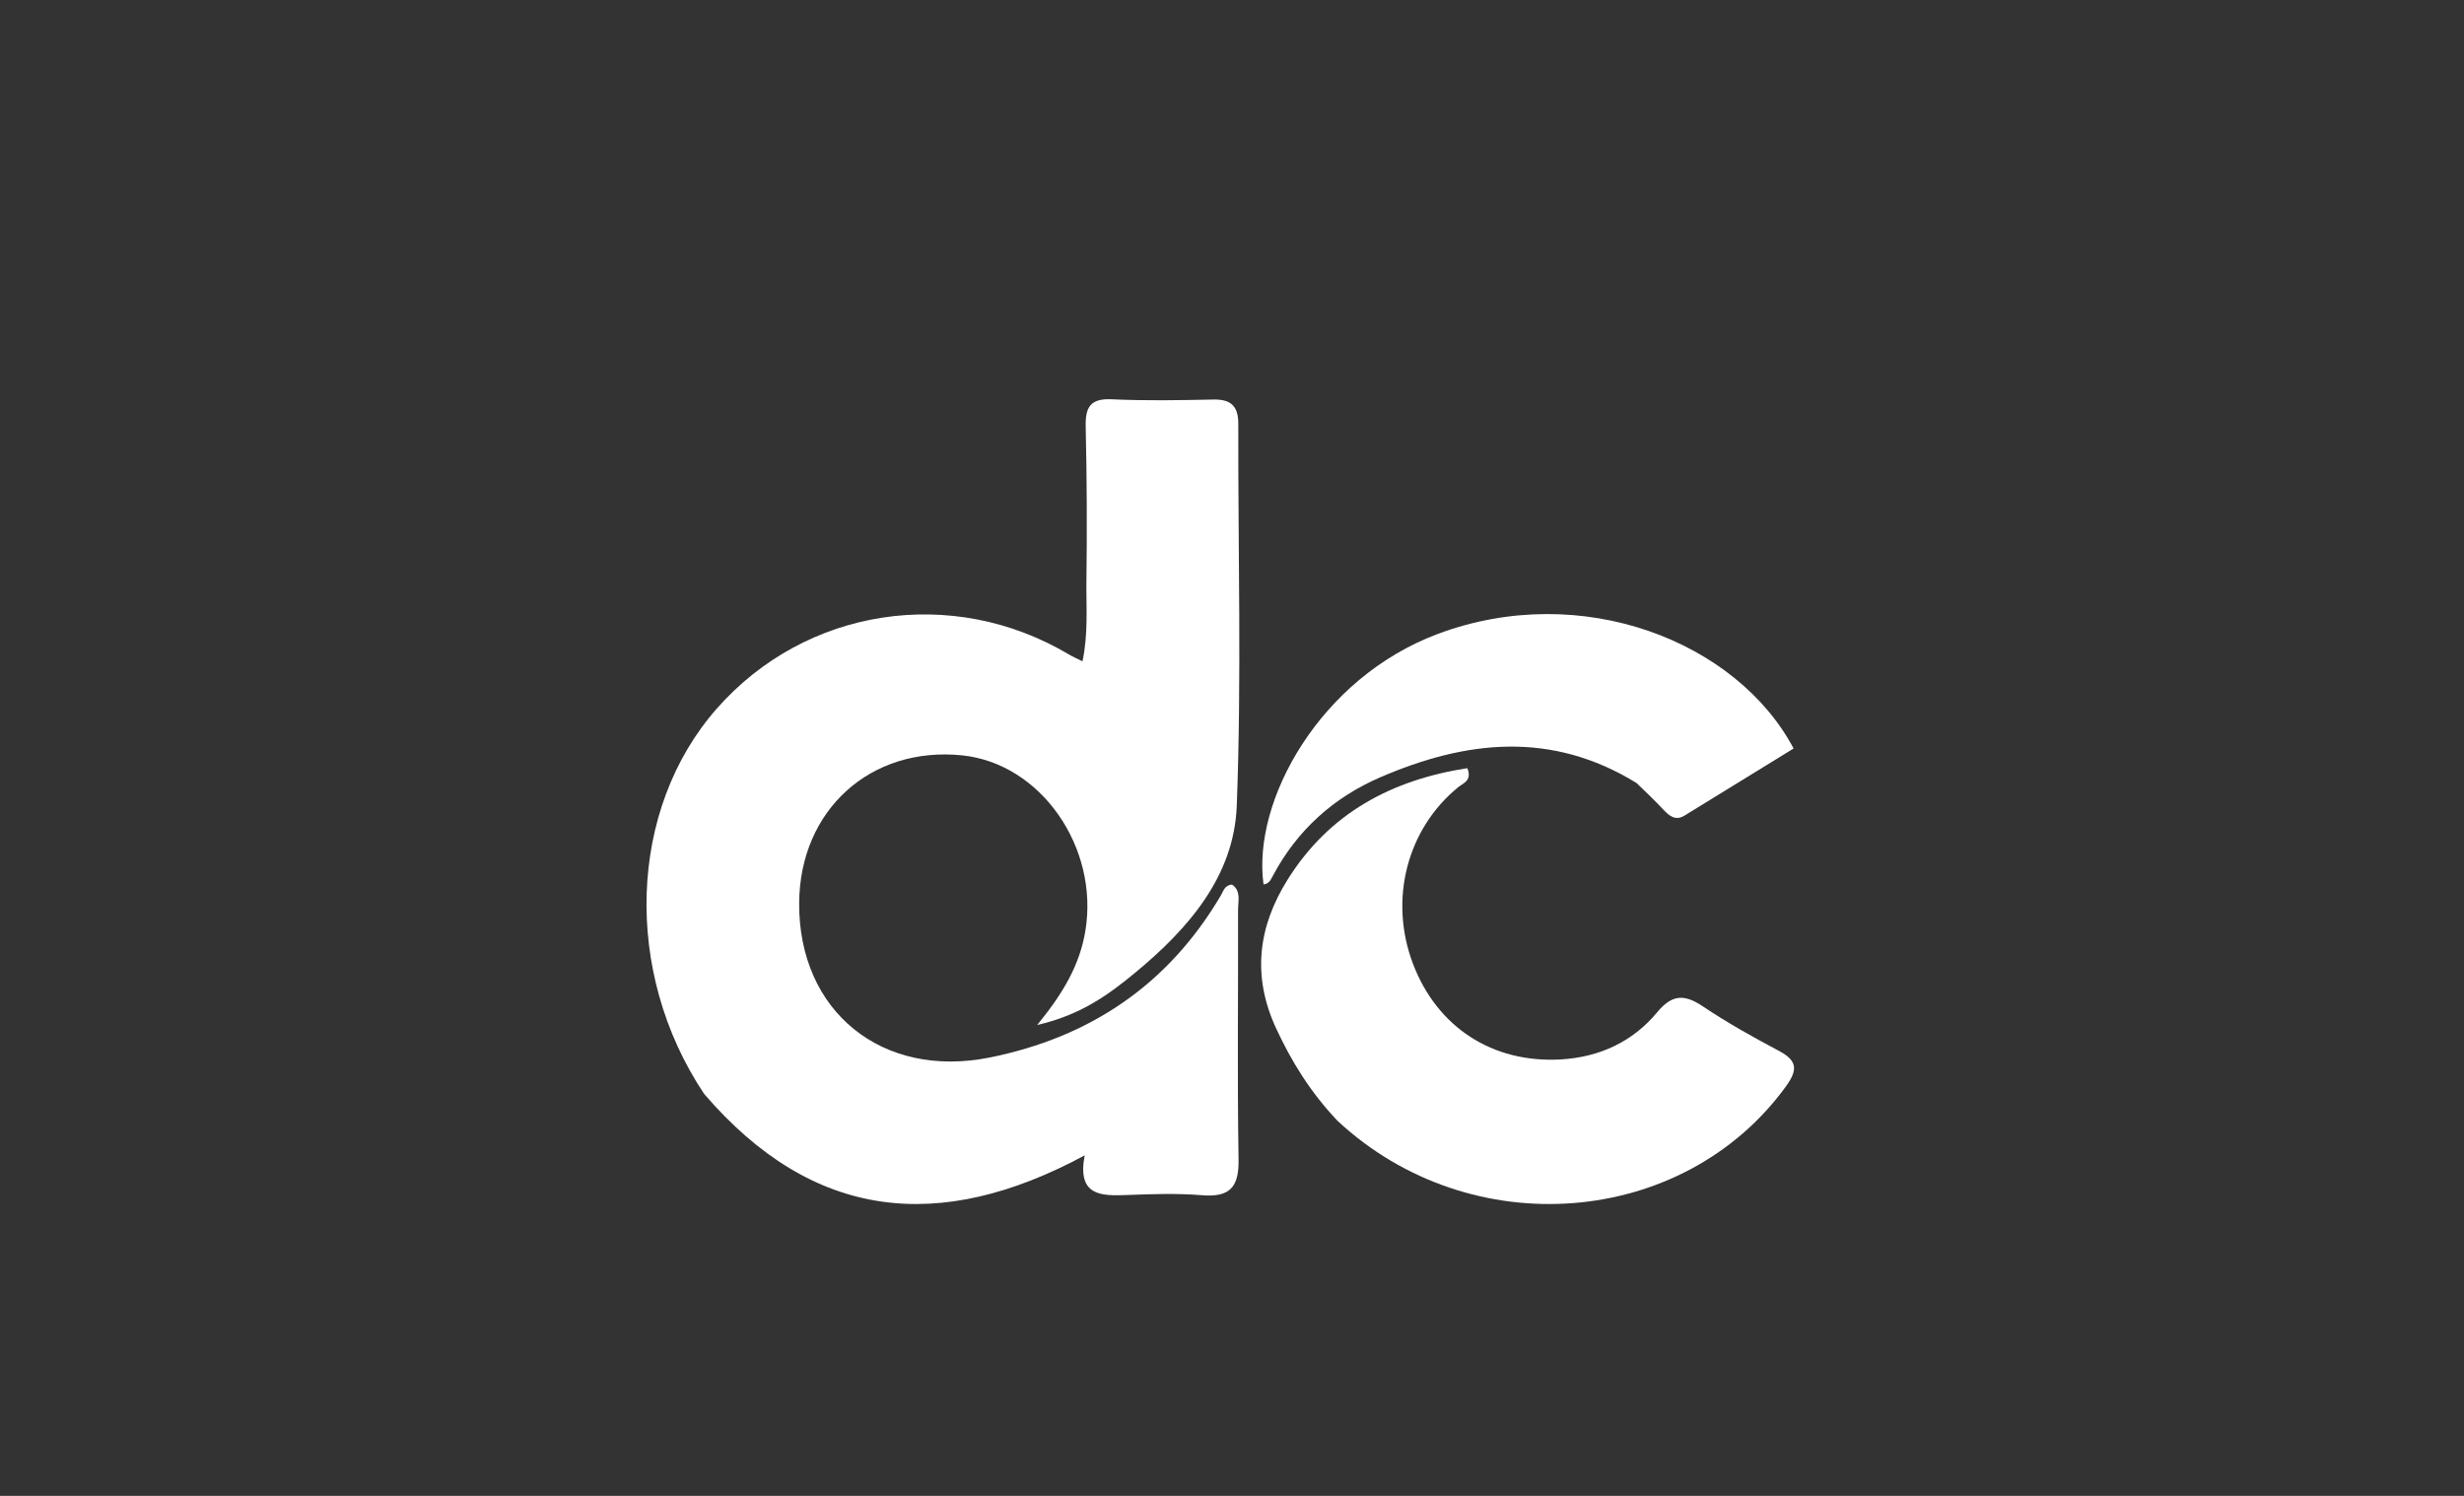 <svg width="448" height="272" viewBox="0 0 448 272" fill="none" xmlns="http://www.w3.org/2000/svg">
<rect x="0" y="0" width="448" height="272" fill="#333333" stroke="none"/>
<path d="M128.015 198.896C113.185 176.665 114.253 147.11 130.323 128.851C146.504 110.466 173.157 106.385 194.395 119.031C195.078 119.437 195.817 119.749 196.816 120.247C197.892 115.148 197.468 110.332 197.532 105.573C197.656 96.244 197.61 86.908 197.399 77.58C197.319 74.041 198.233 72.424 202.133 72.605C208.286 72.89 214.464 72.776 220.627 72.65C223.813 72.585 225.15 73.854 225.143 77.05C225.094 100.214 225.752 123.402 224.865 146.532C224.373 159.369 216.023 168.911 206.414 176.857C201.611 180.829 196.508 184.572 188.583 186.378C193.318 180.592 196.308 175.472 197.337 169.281C199.858 154.112 189.276 138.812 174.92 137.349C158.274 135.653 145.422 147.295 145.302 164.176C145.162 183.889 160.36 196.234 179.951 192.289C198.244 188.607 212.414 179.025 221.961 162.846C222.436 162.04 222.668 160.912 224.016 160.857C225.689 162.016 225.1 163.839 225.104 165.39C225.144 180.555 224.943 195.722 225.193 210.883C225.277 215.988 223.499 217.739 218.505 217.332C214.035 216.967 209.507 217.118 205.014 217.291C200.234 217.476 195.795 217.53 197.213 210.088C170.861 224.293 147.82 221.967 128.015 198.896Z" fill="white"/>
<path d="M243.19 203.809C238.315 198.675 234.849 193.103 232.012 186.972C227.589 177.418 228.77 168.466 234.129 159.915C241.683 147.862 253.019 141.809 266.792 139.68C267.683 141.955 266.063 142.378 265.142 143.128C255.799 150.738 252.485 163.601 256.903 175.241C261.272 186.756 271.337 193.366 283.819 192.638C290.758 192.233 296.844 189.455 301.279 184.092C304.037 180.757 306.276 180.753 309.645 183.016C314.06 185.98 318.735 188.587 323.439 191.081C326.859 192.894 326.88 194.577 324.657 197.627C305.998 223.223 267.402 226.343 243.19 203.809Z" fill="white"/>
<path d="M297.559 142.384C281.997 132.802 266.427 134.664 250.955 141.341C242.502 144.988 235.835 150.954 231.448 159.222C231.062 159.95 230.715 160.726 229.736 160.82C227.625 145.64 239.996 123.258 261.466 115.253C287.67 105.484 315.806 116.682 326.109 136.102C319.532 140.15 312.915 144.235 306.285 148.297C304.631 149.31 303.512 148.377 302.41 147.199C300.935 145.623 299.372 144.13 297.559 142.384Z" fill="white"/>
</svg>
